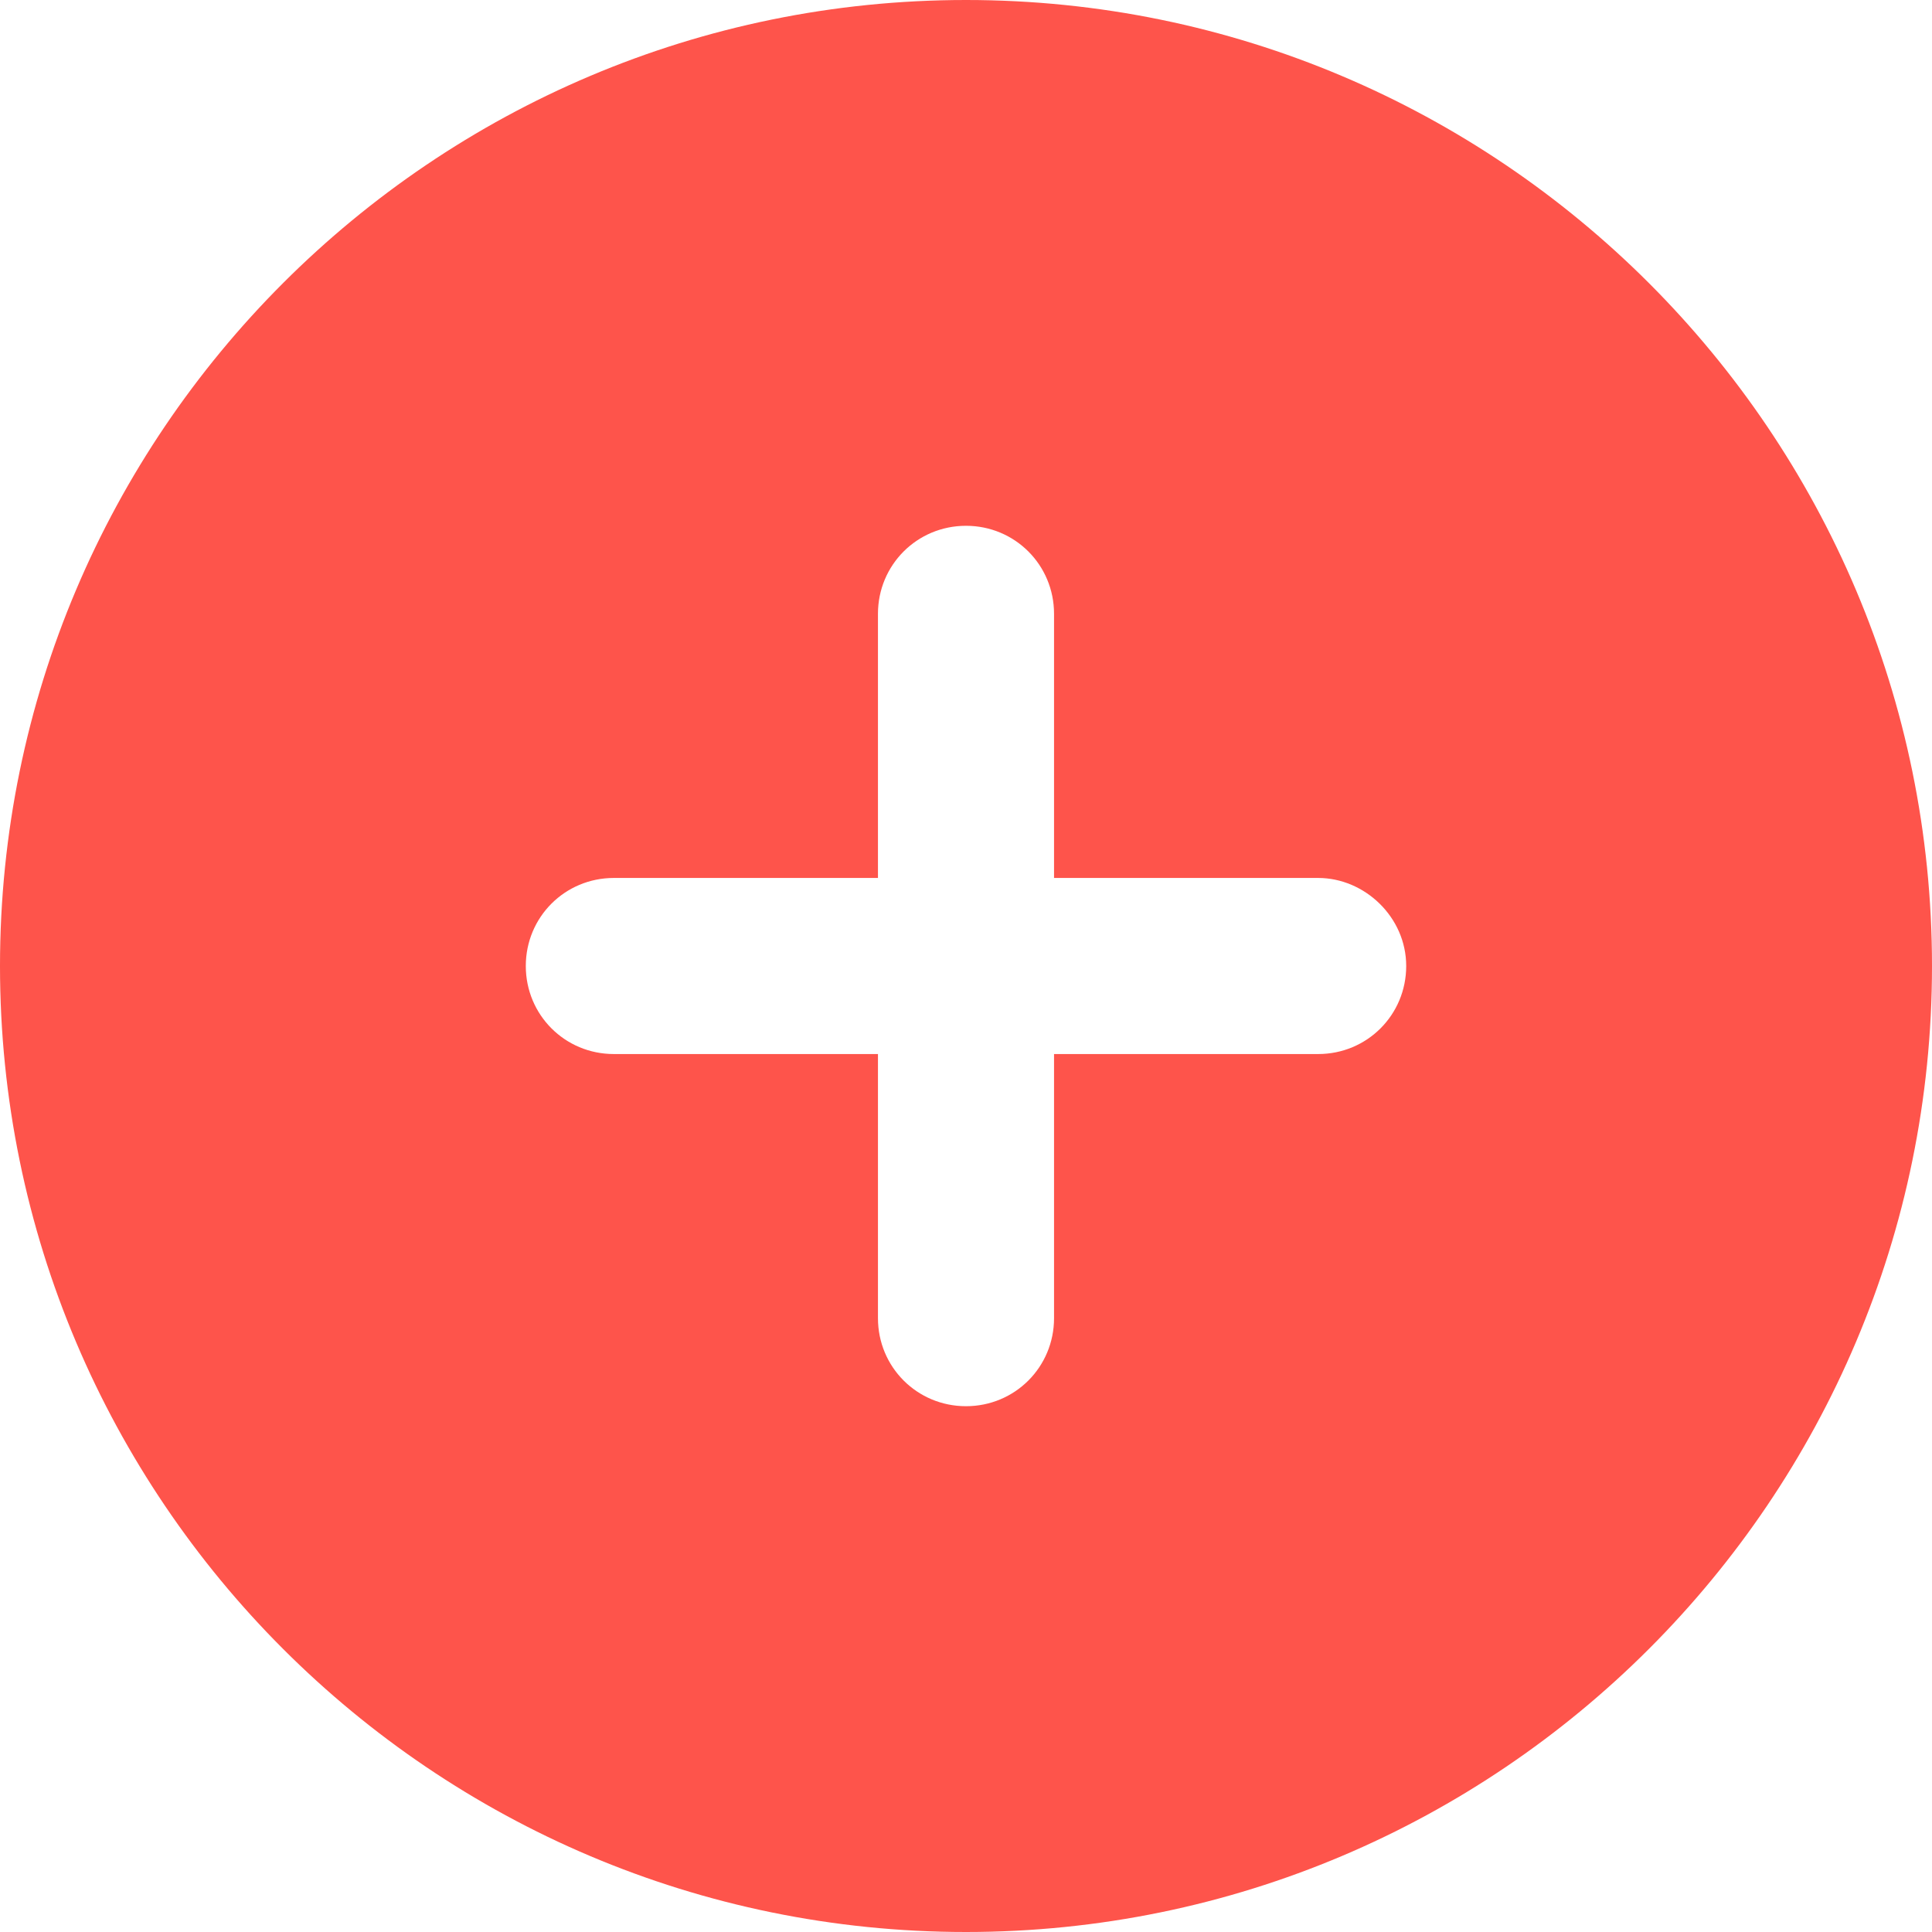 <?xml version="1.0" encoding="utf-8"?>
<!-- Generator: Adobe Illustrator 23.0.1, SVG Export Plug-In . SVG Version: 6.00 Build 0)  -->
<svg version="1.1" id="Layer_1" xmlns="http://www.w3.org/2000/svg" xmlns:xlink="http://www.w3.org/1999/xlink" x="0px" y="0px"
	 viewBox="0 0 79 79" style="enable-background:new 0 0 79 79;" xml:space="preserve">
<g>
	<defs>
		<path id="SVGID_1_" style="fill: #fe544b" d="M53.9,35.9H43.1V25.1c0-2-1.6-3.6-3.6-3.6s-3.6,1.6-3.6,3.6v10.8H25.1c-2,0-3.6,1.6-3.6,3.6
			s1.6,3.6,3.6,3.6h10.8v10.8c0,2,1.6,3.6,3.6,3.6s3.6-1.6,3.6-3.6V43.1h10.8c2,0,3.6-1.6,3.6-3.6S55.8,35.9,53.9,35.9z M39.5,79
			C17.7,79,0,61.3,0,39.5S17.7,0,39.5,0S79,17.7,79,39.5S61.3,79,39.5,79z"/>
	</defs>
	<use xlink:href="#SVGID_1_"  style="overflow:visible;"/>
	<clipPath id="SVGID_2_">
		<use xlink:href="#SVGID_1_"  style="overflow:visible;"/>
	</clipPath>
</g>
</svg>
